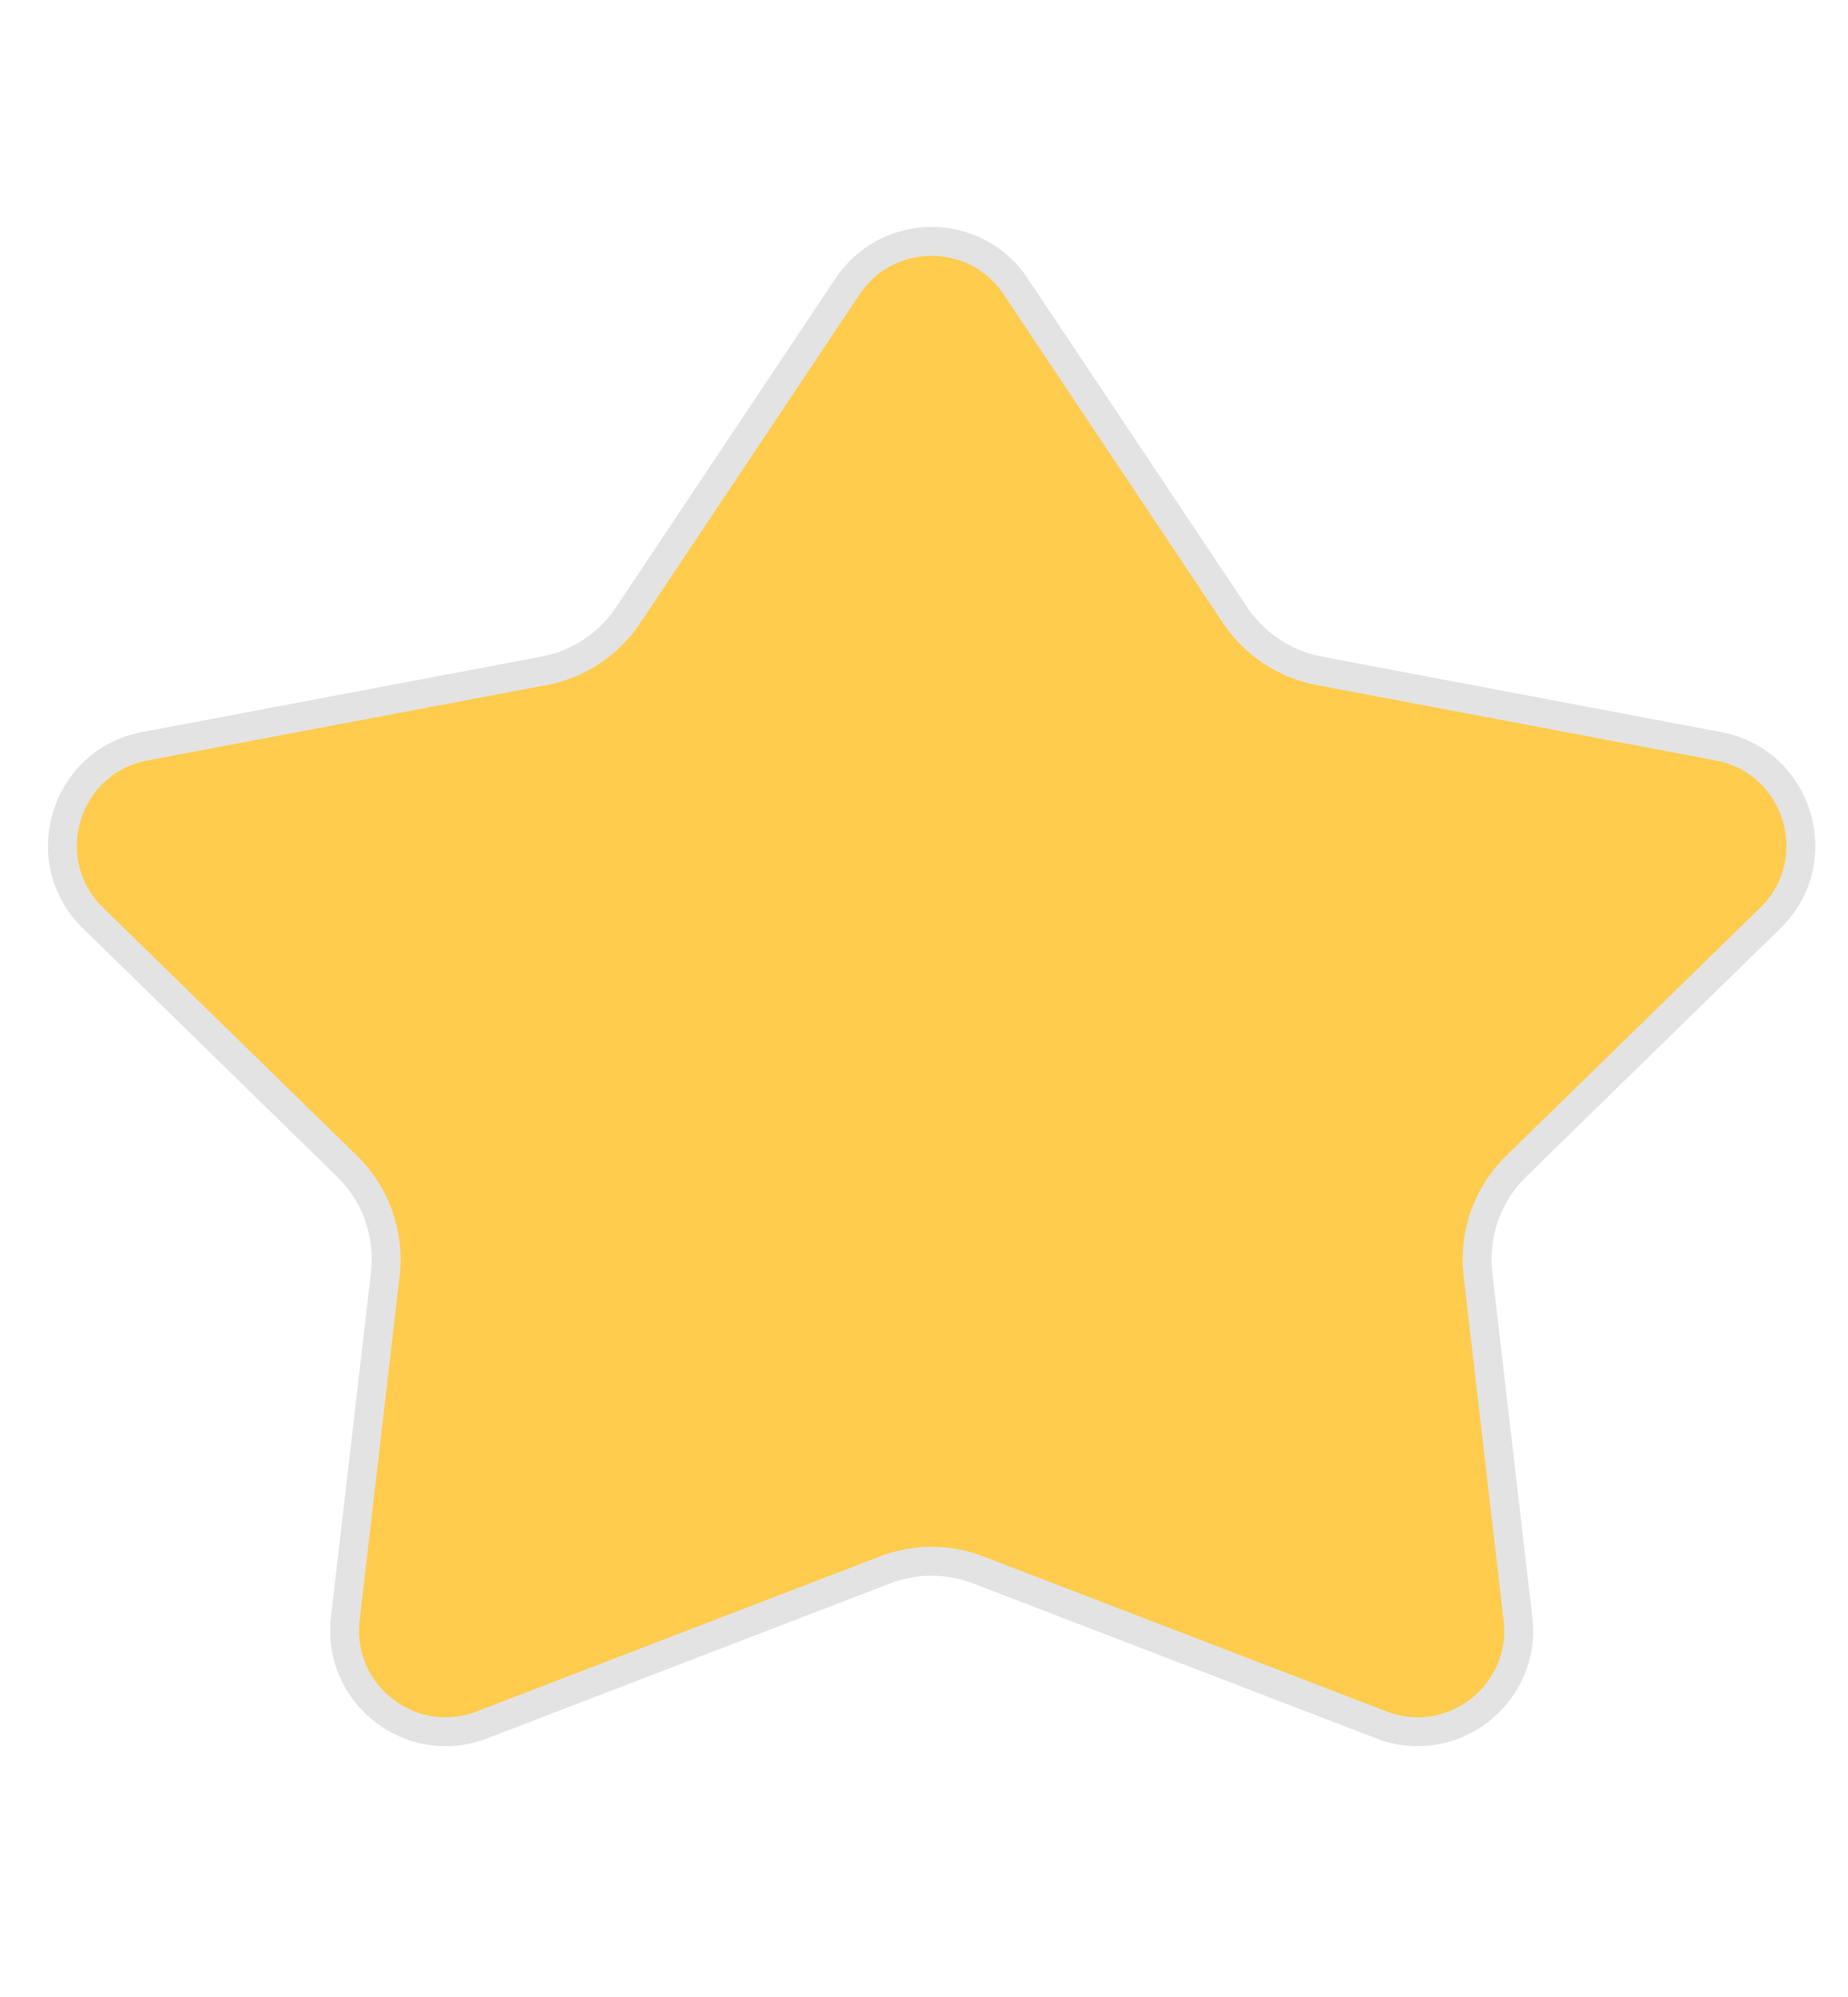 <svg width="25" height="27" viewBox="0 0 32 27" fill="#FFCC4D" xmlns="http://www.w3.org/2000/svg">
<path d="M14.677 1.176C15.37 0.138 16.895 0.138 17.587 1.176L21.388 6.867C21.724 7.37 22.247 7.716 22.841 7.829L29.757 9.135C31.148 9.398 31.668 11.118 30.655 12.107L26.256 16.401C25.757 16.887 25.512 17.578 25.592 18.27L26.285 24.236C26.437 25.543 25.146 26.543 23.919 26.071L16.939 23.389C16.42 23.189 15.844 23.189 15.325 23.389L8.345 26.071C7.118 26.543 5.828 25.543 5.979 24.236L6.672 18.27C6.752 17.578 6.507 16.887 6.008 16.401L1.61 12.107C0.596 11.118 1.116 9.398 2.507 9.135L9.423 7.829C10.017 7.716 10.54 7.37 10.876 6.867L14.677 1.176Z" fill="#FFCC4D" stroke="#E3E3E3" stroke-width="0.5"/>
</svg>
